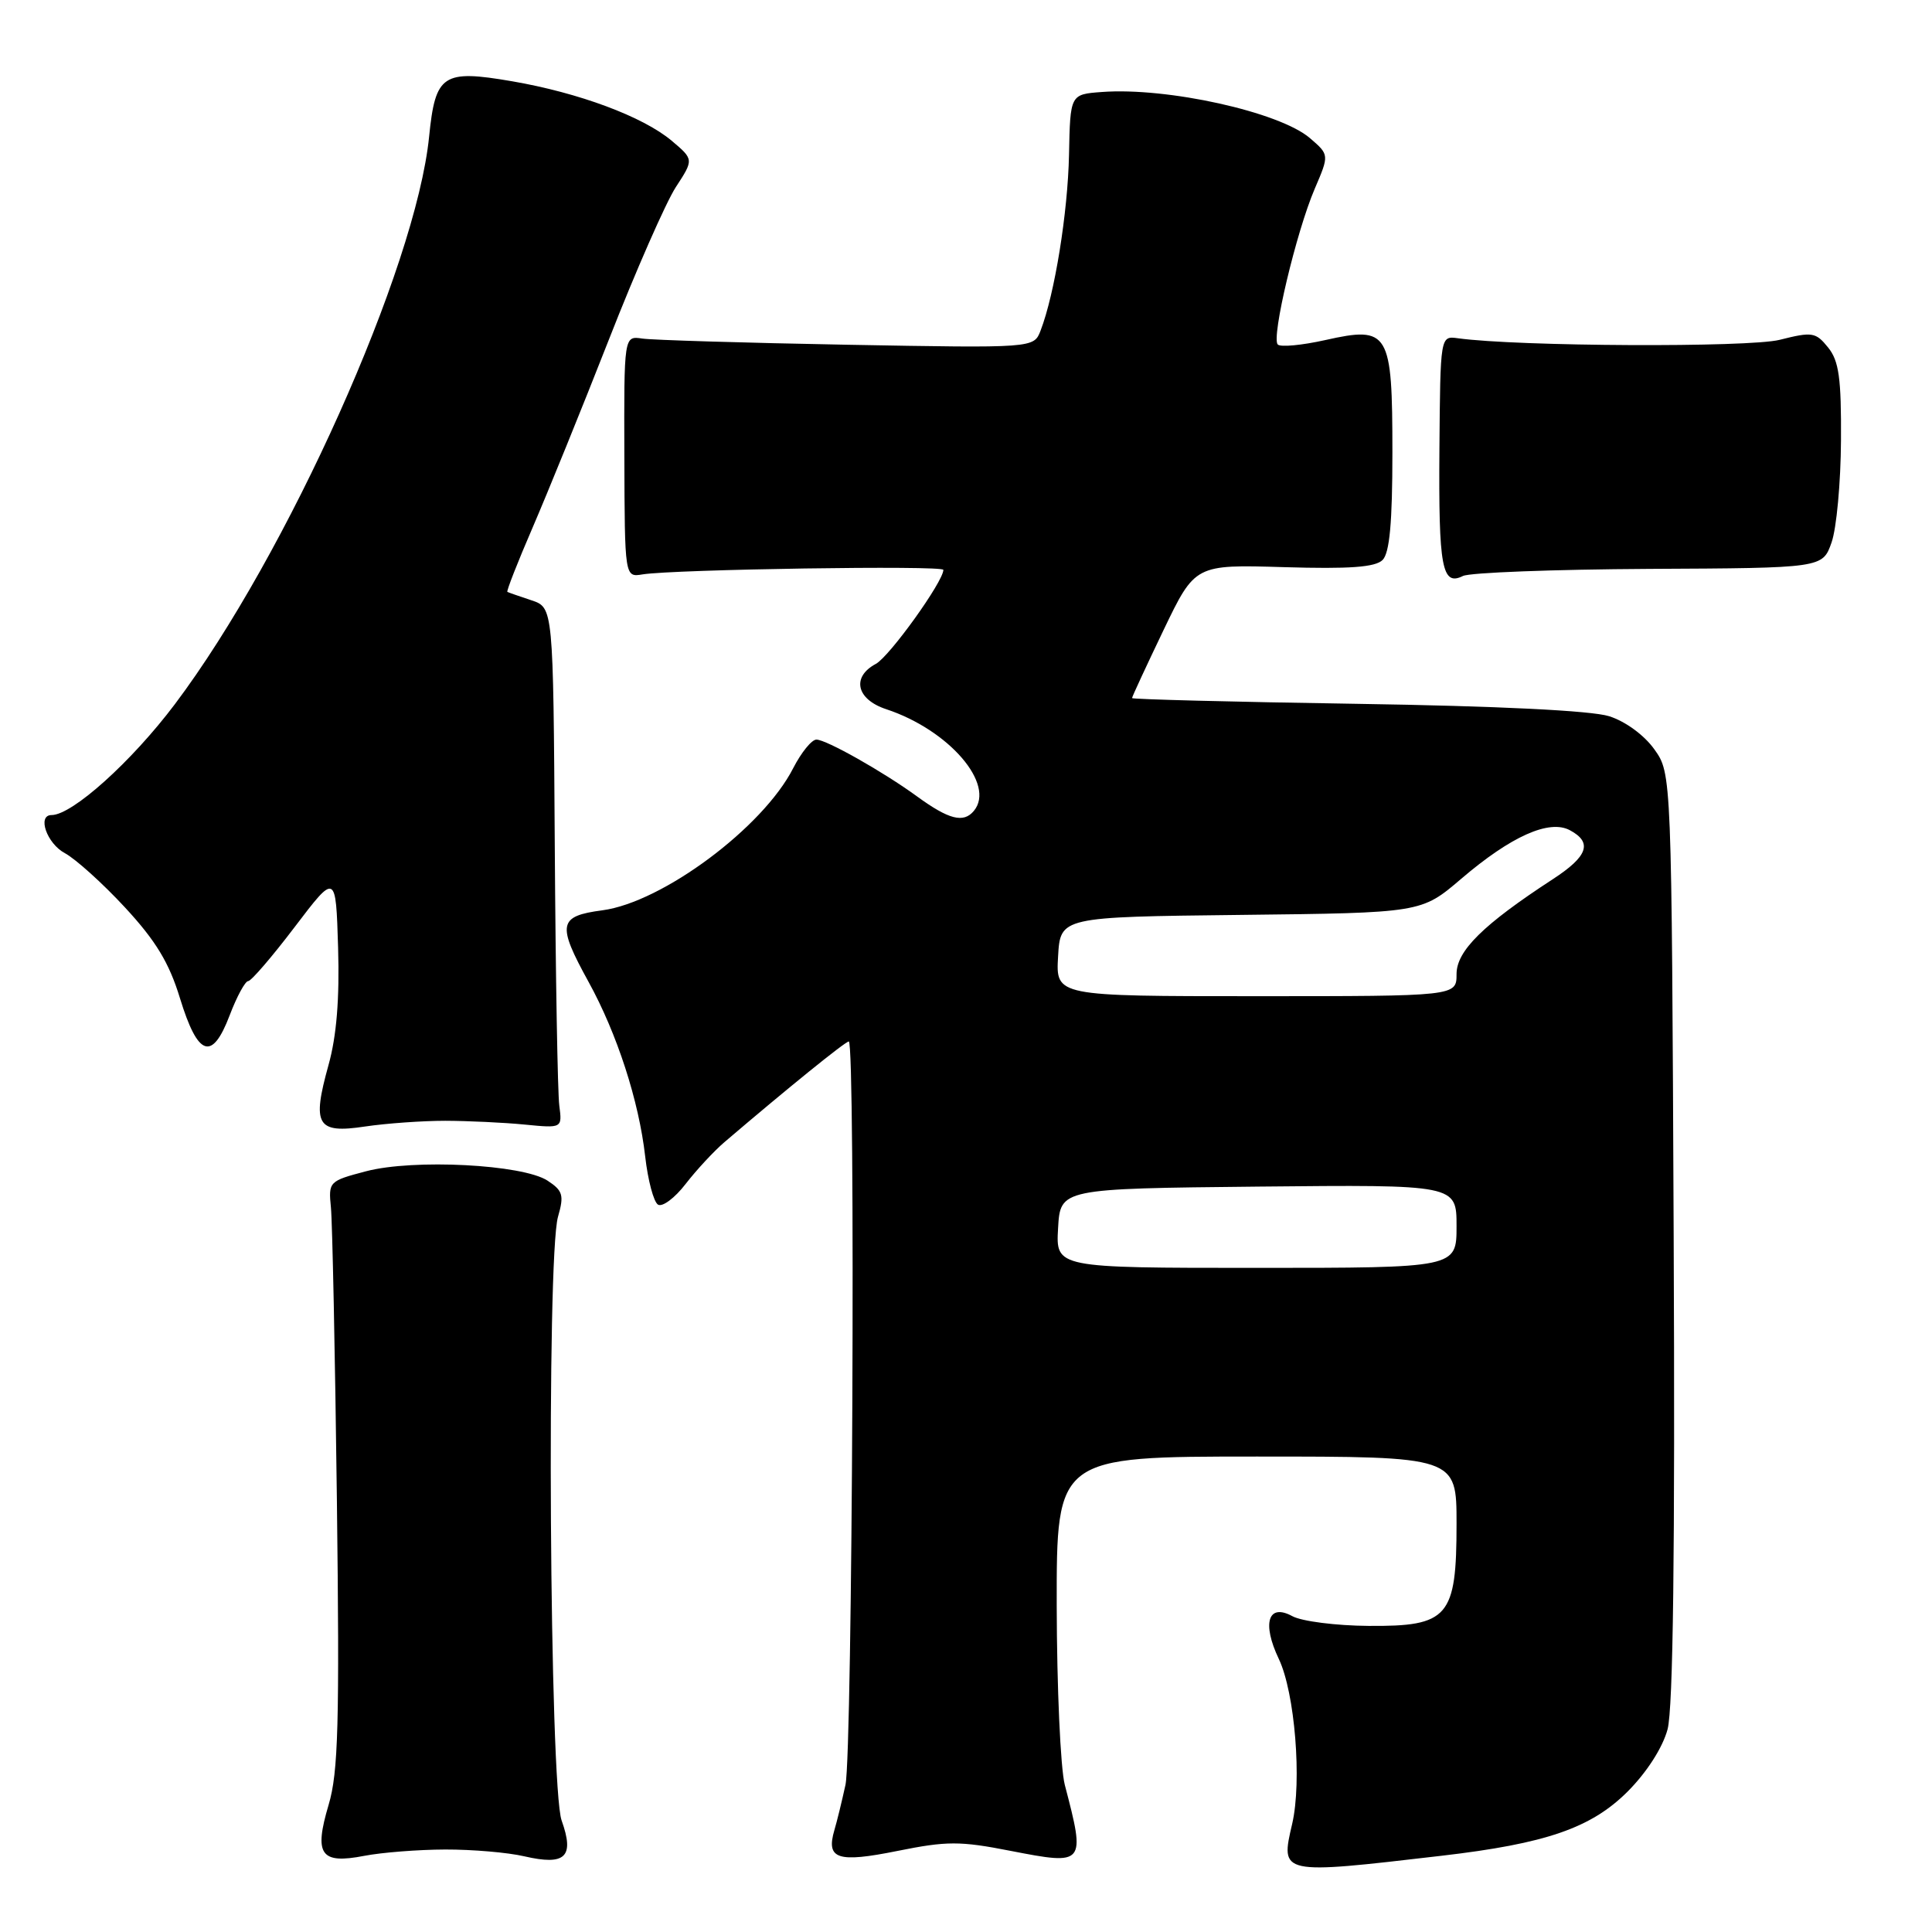 <?xml version="1.0" encoding="UTF-8" standalone="no"?>
<!DOCTYPE svg PUBLIC "-//W3C//DTD SVG 1.1//EN" "http://www.w3.org/Graphics/SVG/1.1/DTD/svg11.dtd" >
<svg xmlns="http://www.w3.org/2000/svg" xmlns:xlink="http://www.w3.org/1999/xlink" version="1.1" viewBox="0 0 256 256">
 <g >
 <path fill="currentColor"
d=" M 191.00 245.90 C 204.85 244.29 210.83 242.22 215.66 237.40 C 218.21 234.84 220.30 231.59 220.96 229.15 C 221.70 226.40 221.96 205.57 221.77 163.81 C 221.50 102.50 221.50 102.50 219.21 99.29 C 217.87 97.41 215.37 95.58 213.21 94.90 C 210.87 94.16 198.47 93.55 179.75 93.26 C 163.39 93.01 150.00 92.66 150.00 92.50 C 150.00 92.33 151.88 88.28 154.17 83.50 C 158.35 74.80 158.35 74.80 170.12 75.15 C 178.84 75.41 182.24 75.16 183.20 74.20 C 184.13 73.27 184.50 69.25 184.50 59.99 C 184.50 43.91 184.06 43.17 175.61 45.06 C 172.52 45.75 169.68 46.02 169.31 45.65 C 168.43 44.76 171.76 30.73 174.21 25.01 C 176.14 20.51 176.14 20.51 173.57 18.30 C 169.54 14.84 154.67 11.54 146.00 12.19 C 141.81 12.50 141.81 12.50 141.65 20.50 C 141.49 28.20 139.75 38.97 137.88 43.81 C 136.99 46.13 136.99 46.13 112.24 45.68 C 98.63 45.43 86.41 45.06 85.09 44.86 C 82.68 44.50 82.68 44.50 82.73 60.50 C 82.78 76.50 82.78 76.50 85.14 76.11 C 89.28 75.44 125.00 74.89 125.00 75.51 C 125.00 77.06 117.86 87.00 116.05 87.97 C 112.80 89.71 113.48 92.67 117.42 93.97 C 125.75 96.72 131.96 103.93 129.04 107.45 C 127.67 109.10 125.73 108.60 121.50 105.52 C 117.03 102.26 109.48 98.00 108.18 98.00 C 107.55 98.00 106.17 99.71 105.10 101.79 C 101.10 109.65 87.78 119.56 79.82 120.62 C 73.98 121.39 73.78 122.46 77.98 130.09 C 81.76 136.95 84.66 145.89 85.49 153.23 C 85.85 156.39 86.61 159.26 87.19 159.62 C 87.77 159.97 89.42 158.74 90.85 156.88 C 92.29 155.02 94.60 152.53 95.98 151.35 C 104.34 144.21 112.01 138.00 112.47 138.00 C 113.38 138.00 112.96 232.28 112.03 236.50 C 111.55 238.70 110.89 241.40 110.56 242.50 C 109.43 246.35 110.97 246.86 118.91 245.26 C 125.46 243.94 127.19 243.93 133.91 245.25 C 143.79 247.17 143.86 247.09 141.09 236.50 C 140.52 234.30 140.04 223.61 140.02 212.75 C 140.00 193.00 140.00 193.00 166.50 193.00 C 193.00 193.00 193.00 193.00 193.00 201.89 C 193.00 214.29 191.94 215.52 181.33 215.44 C 177.03 215.41 172.48 214.83 171.24 214.15 C 168.03 212.40 167.19 215.08 169.45 219.82 C 171.58 224.29 172.53 236.03 171.22 241.67 C 169.65 248.42 169.57 248.40 191.00 245.90 Z  M 59.00 245.07 C 62.58 245.06 67.28 245.46 69.47 245.97 C 74.92 247.23 76.15 246.07 74.42 241.23 C 72.82 236.76 72.40 166.58 73.94 161.22 C 74.76 158.37 74.58 157.77 72.55 156.44 C 69.26 154.29 54.80 153.54 48.50 155.20 C 43.59 156.49 43.51 156.58 43.85 160.01 C 44.04 161.93 44.40 179.37 44.64 198.76 C 45.00 228.40 44.83 234.84 43.54 239.16 C 41.58 245.76 42.47 247.03 48.26 245.91 C 50.59 245.46 55.42 245.08 59.00 245.07 Z  M 59.00 148.51 C 62.02 148.52 66.75 148.74 69.50 149.01 C 74.50 149.50 74.50 149.50 74.11 146.50 C 73.89 144.85 73.62 129.32 73.51 112.00 C 73.31 80.50 73.31 80.50 70.41 79.54 C 68.81 79.01 67.38 78.51 67.23 78.43 C 67.08 78.35 68.58 74.51 70.58 69.89 C 72.57 65.28 77.12 54.08 80.68 45.00 C 84.23 35.92 88.23 26.84 89.54 24.81 C 91.94 21.13 91.94 21.13 88.99 18.64 C 85.19 15.45 76.70 12.29 67.86 10.77 C 58.67 9.19 57.69 9.84 56.86 18.10 C 55.11 35.48 38.08 73.49 23.17 93.31 C 17.43 100.93 9.57 108.00 6.83 108.00 C 4.89 108.00 6.21 111.78 8.60 113.05 C 10.02 113.82 13.61 117.05 16.57 120.25 C 20.64 124.65 22.41 127.56 23.85 132.28 C 26.22 140.01 28.10 140.66 30.43 134.54 C 31.38 132.04 32.49 130.00 32.89 130.00 C 33.28 130.00 36.06 126.77 39.05 122.83 C 44.50 115.66 44.50 115.66 44.80 125.58 C 45.00 132.35 44.60 137.28 43.53 141.12 C 41.31 149.10 41.98 150.23 48.36 149.27 C 51.19 148.85 55.98 148.51 59.00 148.51 Z  M 218.50 75.38 C 241.50 75.27 241.50 75.27 242.69 71.88 C 243.35 70.02 243.91 63.94 243.94 58.36 C 243.99 50.10 243.67 47.82 242.23 46.04 C 240.59 44.01 240.13 43.94 235.81 45.03 C 231.69 46.06 201.12 45.92 193.17 44.82 C 190.85 44.50 190.85 44.50 190.73 59.53 C 190.61 75.24 191.07 77.70 193.85 76.32 C 194.76 75.87 205.85 75.45 218.50 75.38 Z  M 140.20 162.75 C 140.50 157.50 140.50 157.50 166.75 157.23 C 193.00 156.97 193.00 156.97 193.00 162.48 C 193.00 168.00 193.00 168.00 166.45 168.00 C 139.90 168.00 139.90 168.00 140.20 162.75 Z  M 140.20 126.75 C 140.50 121.50 140.50 121.50 164.41 121.23 C 188.33 120.96 188.33 120.96 193.60 116.46 C 200.22 110.80 205.28 108.54 208.02 110.01 C 211.05 111.63 210.41 113.47 205.75 116.50 C 196.53 122.51 193.00 125.99 193.00 129.07 C 193.00 132.00 193.00 132.00 166.45 132.00 C 139.90 132.00 139.90 132.00 140.20 126.75 Z "/>
</g>
</svg>